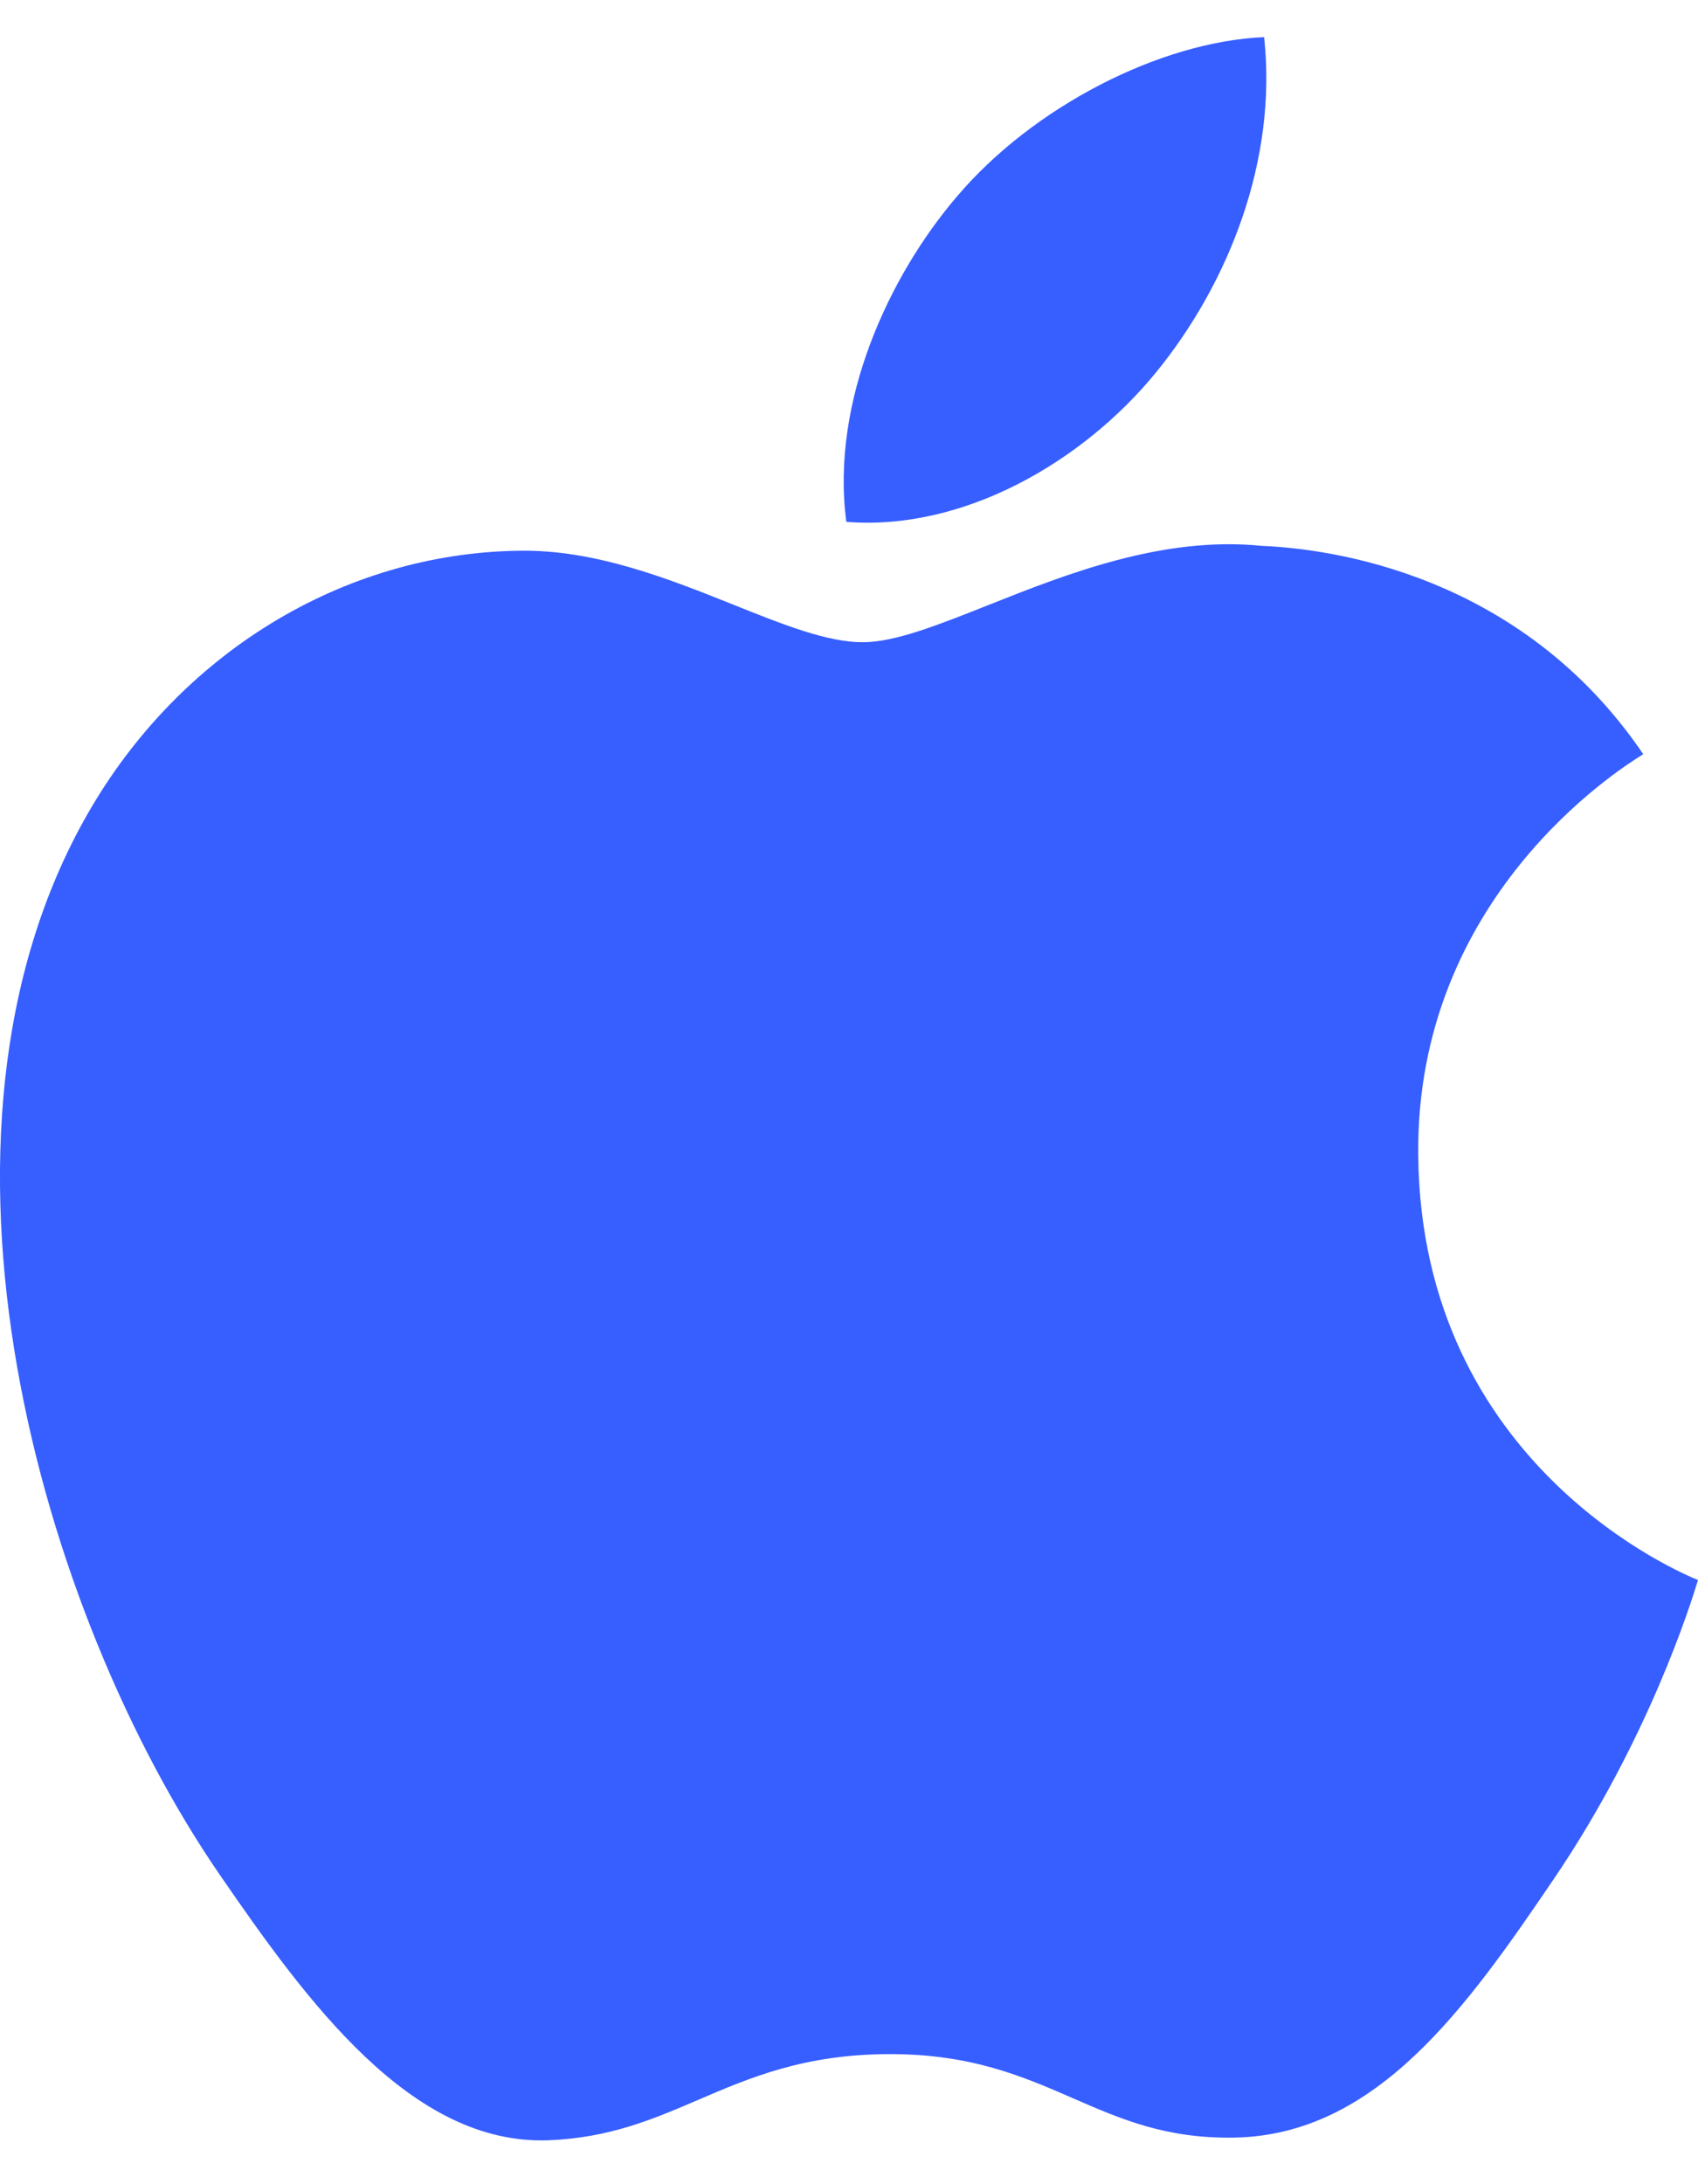 <svg width="21" height="27" viewBox="0 0 21 27" fill="none" xmlns="http://www.w3.org/2000/svg">
<path fill-rule="evenodd" clip-rule="evenodd" d="M15.634 0.459C14.338 0.514 12.766 1.33 11.836 2.428C11 3.403 10.27 4.959 10.467 6.451C11.915 6.566 13.39 5.71 14.291 4.611C15.191 3.511 15.8 1.984 15.634 0.459ZM15.268 26.424C17.025 26.391 18.138 24.816 19.214 23.231C20.393 21.495 20.913 19.812 20.991 19.561C20.995 19.547 20.998 19.537 21 19.532C20.999 19.532 20.997 19.531 20.994 19.529C20.825 19.46 17.572 18.127 17.54 14.275C17.508 11.093 20.025 9.51 20.302 9.336C20.312 9.33 20.319 9.326 20.323 9.323C18.808 7.09 16.448 6.783 15.608 6.748C14.38 6.623 13.189 7.096 12.215 7.483C11.597 7.728 11.066 7.939 10.67 7.939C10.229 7.939 9.684 7.721 9.073 7.476C8.272 7.156 7.357 6.79 6.413 6.808C4.225 6.841 2.207 8.091 1.08 10.067C-1.195 14.046 0.497 19.941 2.713 23.168C3.798 24.745 5.088 26.521 6.784 26.457C7.542 26.427 8.081 26.195 8.638 25.956C9.283 25.68 9.951 25.392 11.011 25.392C12.019 25.392 12.657 25.671 13.271 25.938C13.858 26.194 14.422 26.44 15.268 26.424Z" fill="#375EFF"/>
</svg>
